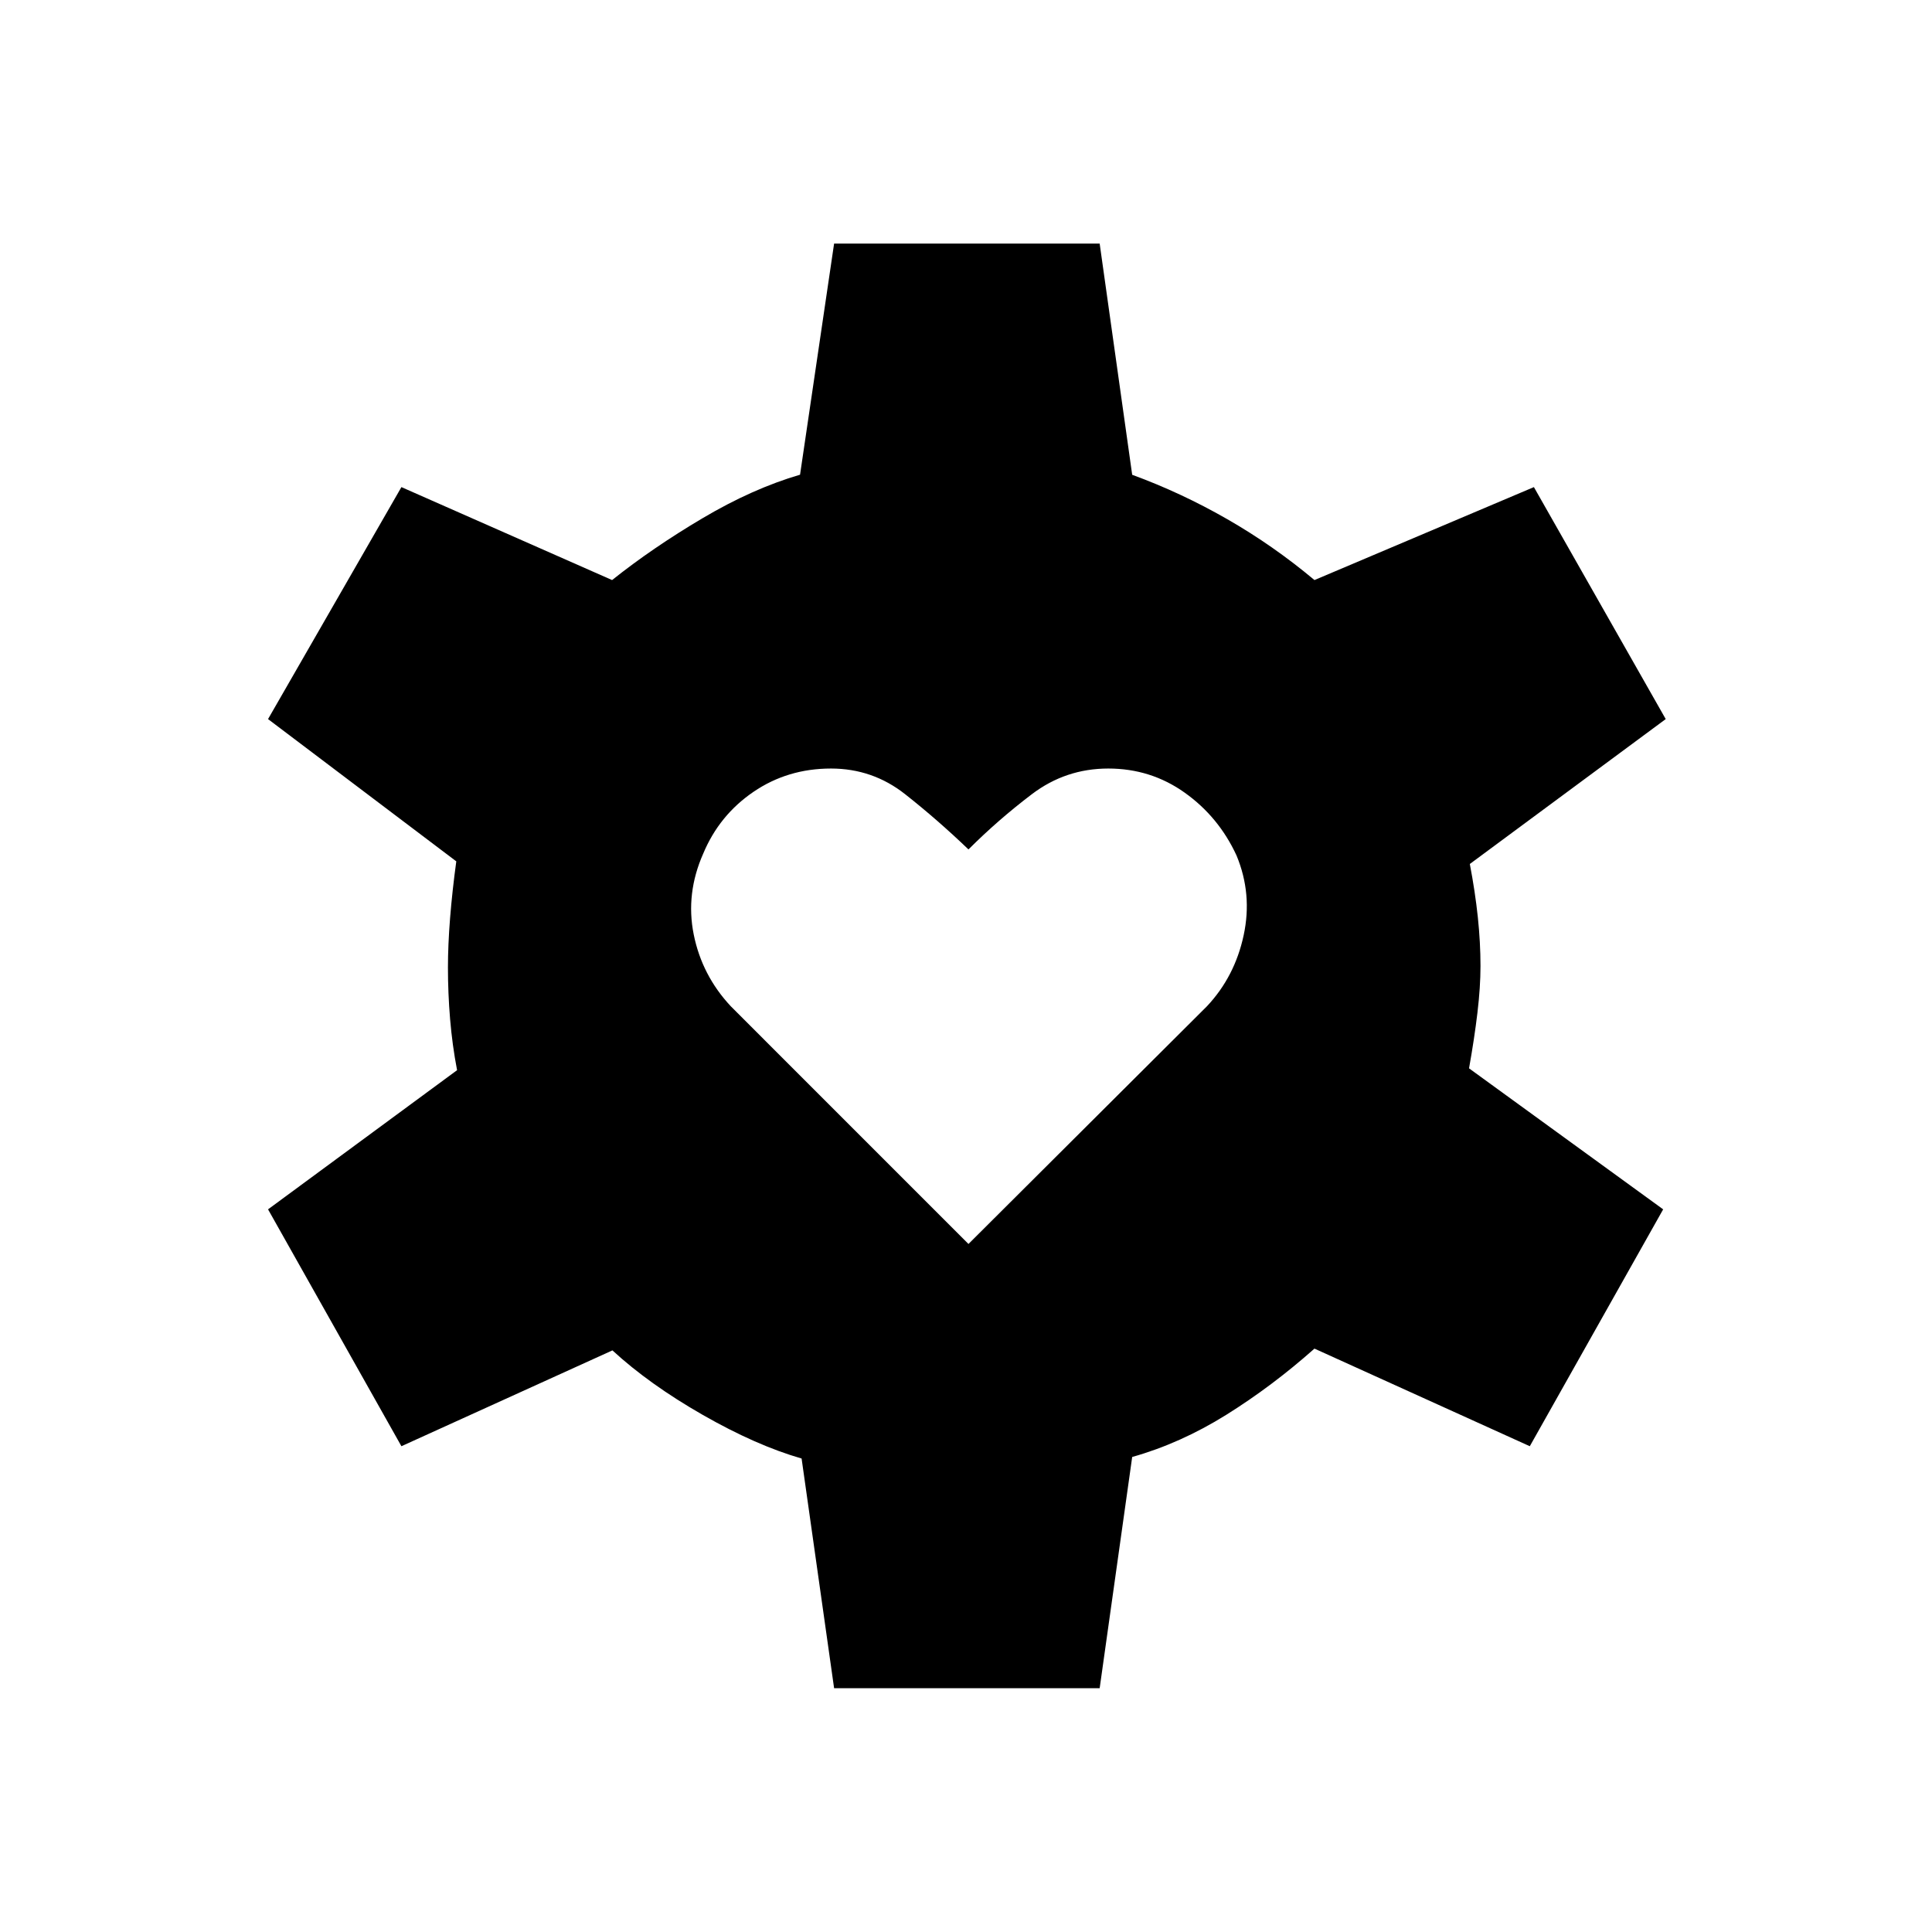 <svg xmlns="http://www.w3.org/2000/svg" height="48" viewBox="0 -960 960 960" width="48"><path d="M481.23-341.88 599.73-460q13.81-14.69 18.23-35.23t-3.54-39.69q-8.84-19.16-25.71-31.18-16.86-12.02-38.02-12.02-21.15 0-37.96 12.75-16.81 12.75-31.5 27.45-15.31-14.7-31.48-27.45t-36.83-12.75q-21.54 0-38.52 11.58-16.98 11.58-24.94 30.62-8.84 19.92-4.75 40.27 4.1 20.34 18.41 35.65l118.11 118.12Zm-66.77 220.73-16.15-114.12q-22.58-6.5-49.14-21.69-26.55-15.19-44.86-32.04l-104.85 47.62-66.27-117.7 93.93-69.15q-2.39-12.46-3.47-25.39-1.07-12.92-1.07-25.61 0-11.19 1.07-24.67 1.08-13.48 3.08-28.1l-93.54-70.69 66.27-115.27 104.69 46.19q20-15.96 44.91-30.71 24.9-14.75 48.48-21.64l16.92-114.84h131.96l16.16 114.88q24.38 8.93 47.29 22.08 22.9 13.15 43.28 30.23l109.04-46.19 65.5 115.27-97.34 72q2.65 13.84 3.98 26.44 1.32 12.6 1.32 24.25 0 10.5-1.52 23.23-1.51 12.73-4.17 27.62l96.46 70.07-66.27 117.7-107-48.5q-21.15 18.76-43.9 32.94-22.75 14.17-46.67 20.9l-16.16 114.89H414.46Z"/></svg>
